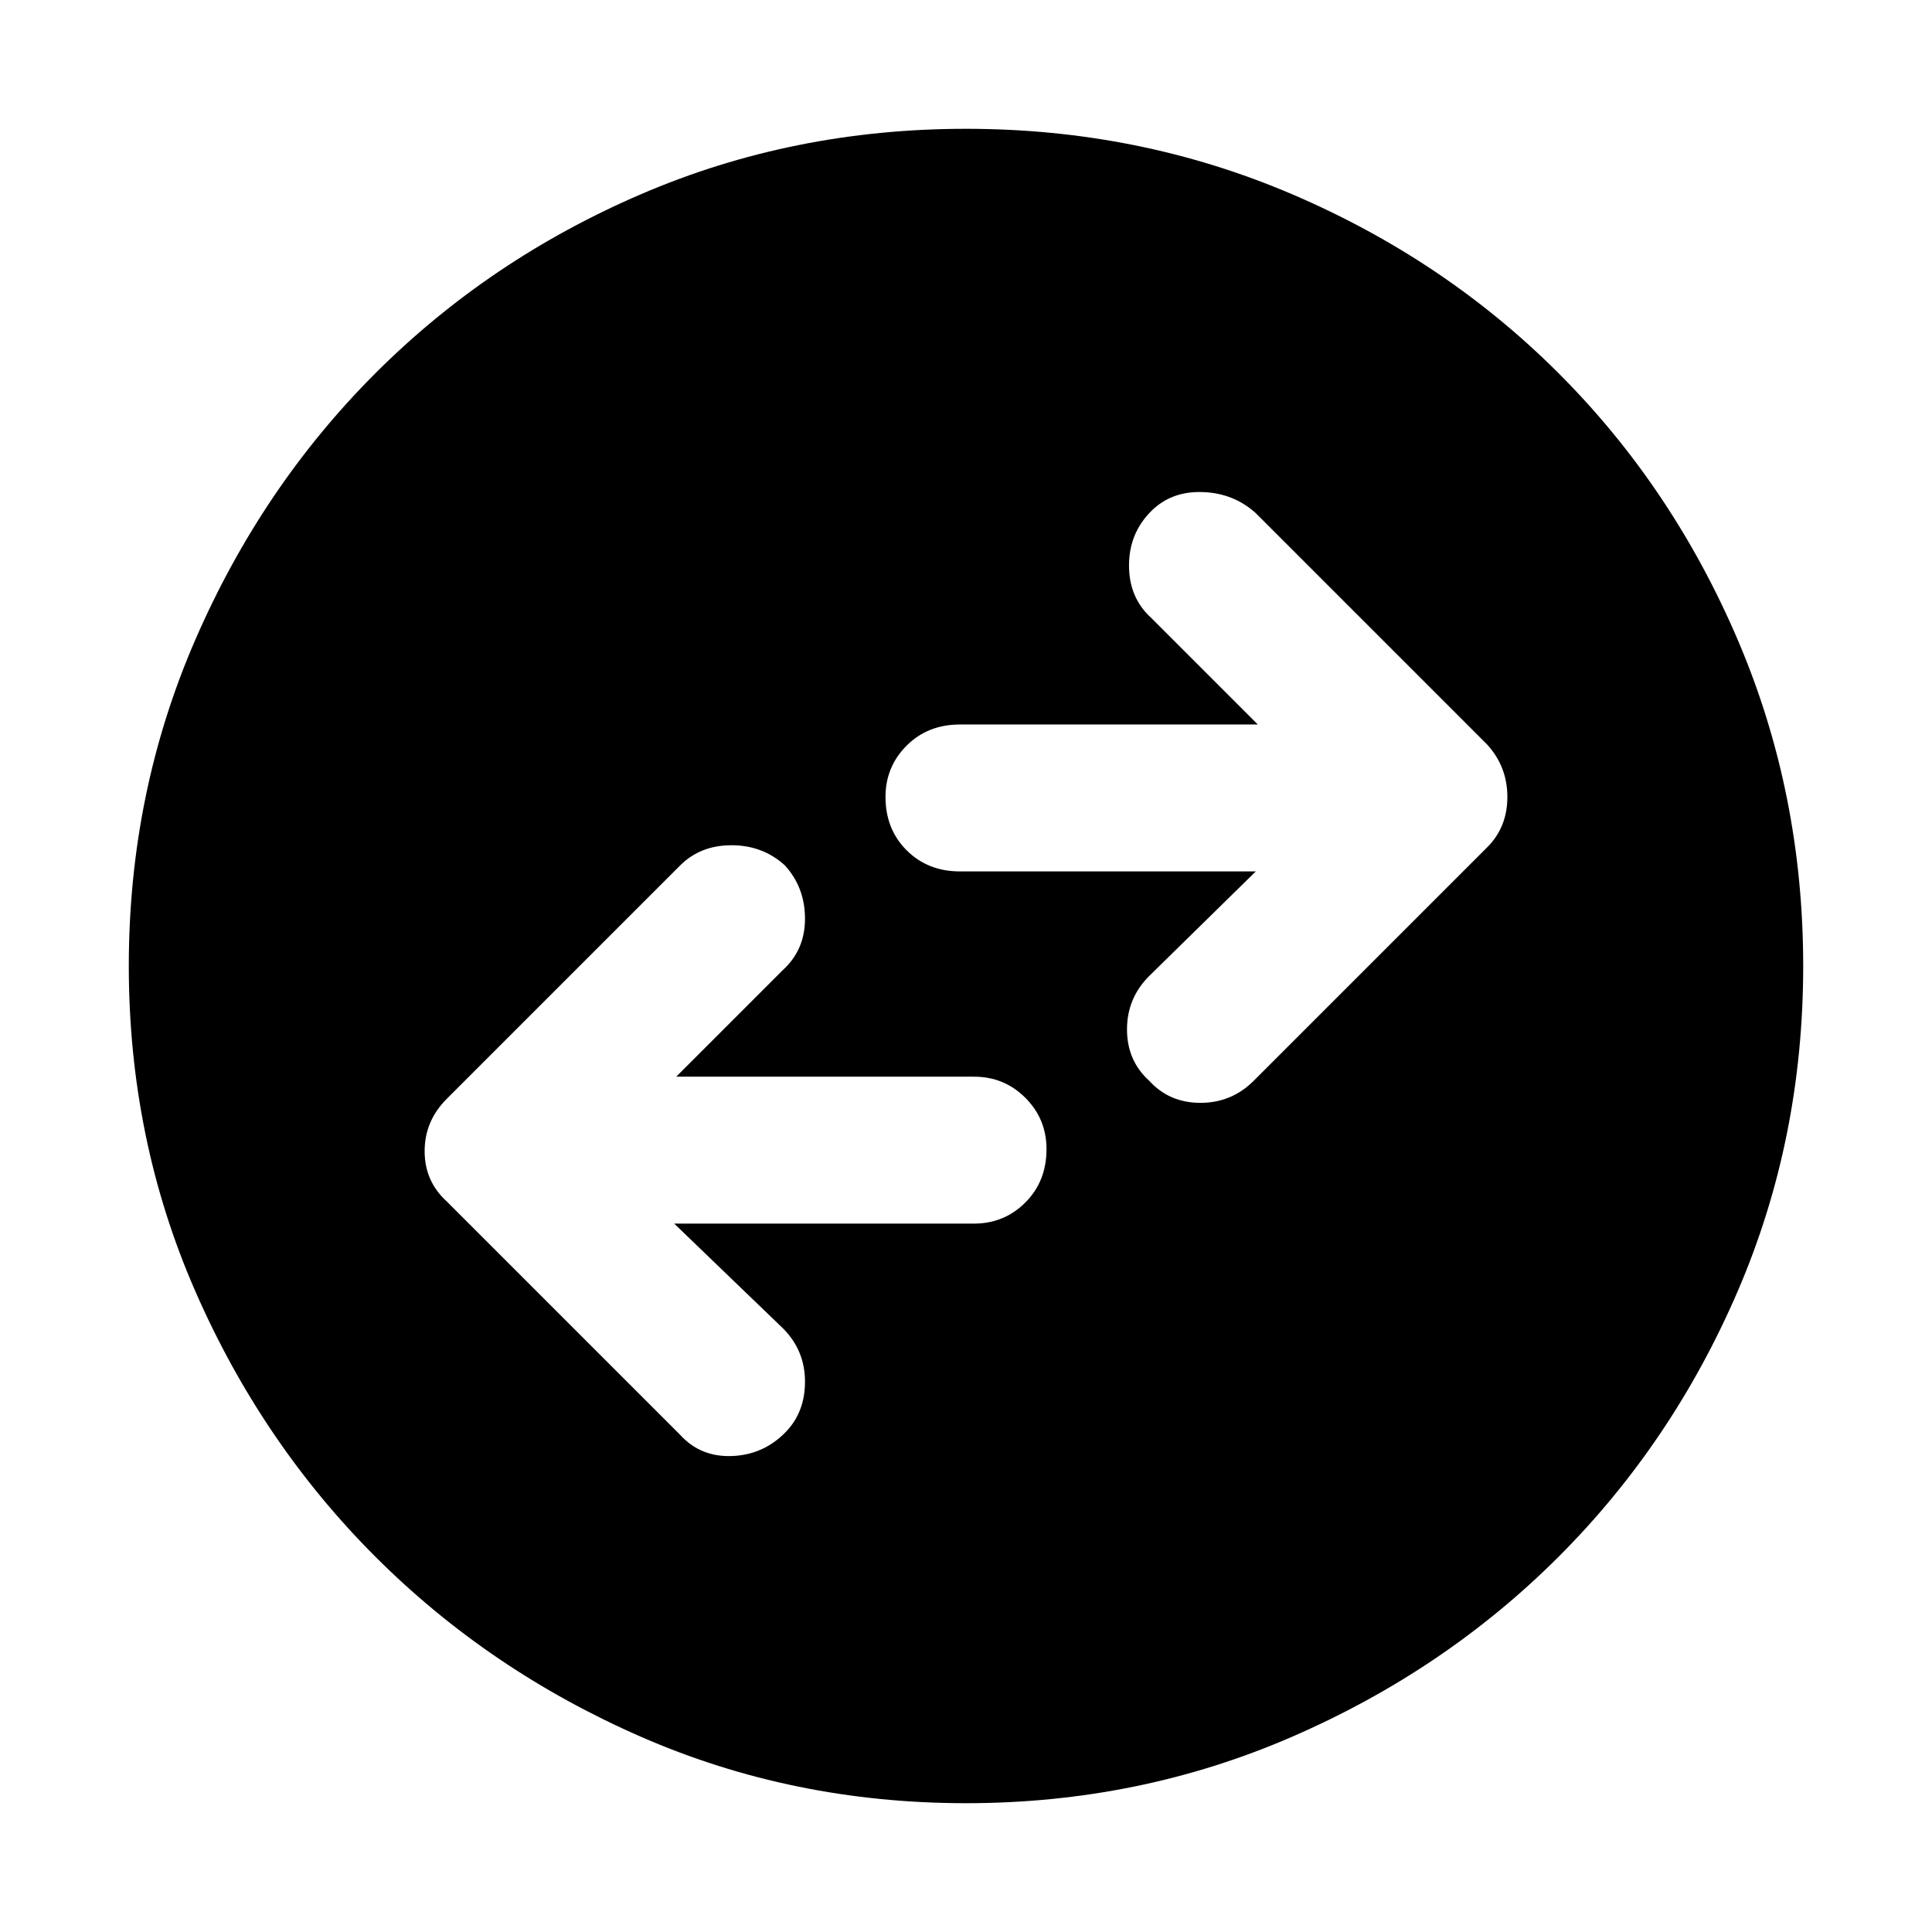 <svg xmlns="http://www.w3.org/2000/svg" height="48" viewBox="0 -960 960 960" width="48"><path d="M335-352h149q15 0 25.5-10.5T520-389q0-15-10.5-25.5T484-425H336l53-53q11-10 11-25.5T390-530q-11-10-26.5-10T338-530L222-414q-11 11-11 26t11 25l116 116q10 11 25.5 10.5T390-248q10-10 10-25.5T389-300l-54-52Zm289-175-53 52q-11 11-11 26.5t11 25.5q10 11 25.5 11t26.5-11l116-116q10-10 10-25t-10-26L624-705q-11-10-26.5-10.5T572-706q-11 11-11 27t11 26l53 53H477q-16 0-26.5 10.5T440-564q0 16 10.5 26.5T477-527h147ZM480-64q-86 0-161.5-33t-132-89.5Q130-243 97-318.5T64-480q0-86 33-162t89.5-132.5q56.5-56.5 132-89T480-896q86 0 162 32.5t132.5 89Q831-718 863.5-642T896-480q0 86-32.5 161.5t-89 132Q718-130 642-97T480-64Z"/></svg>